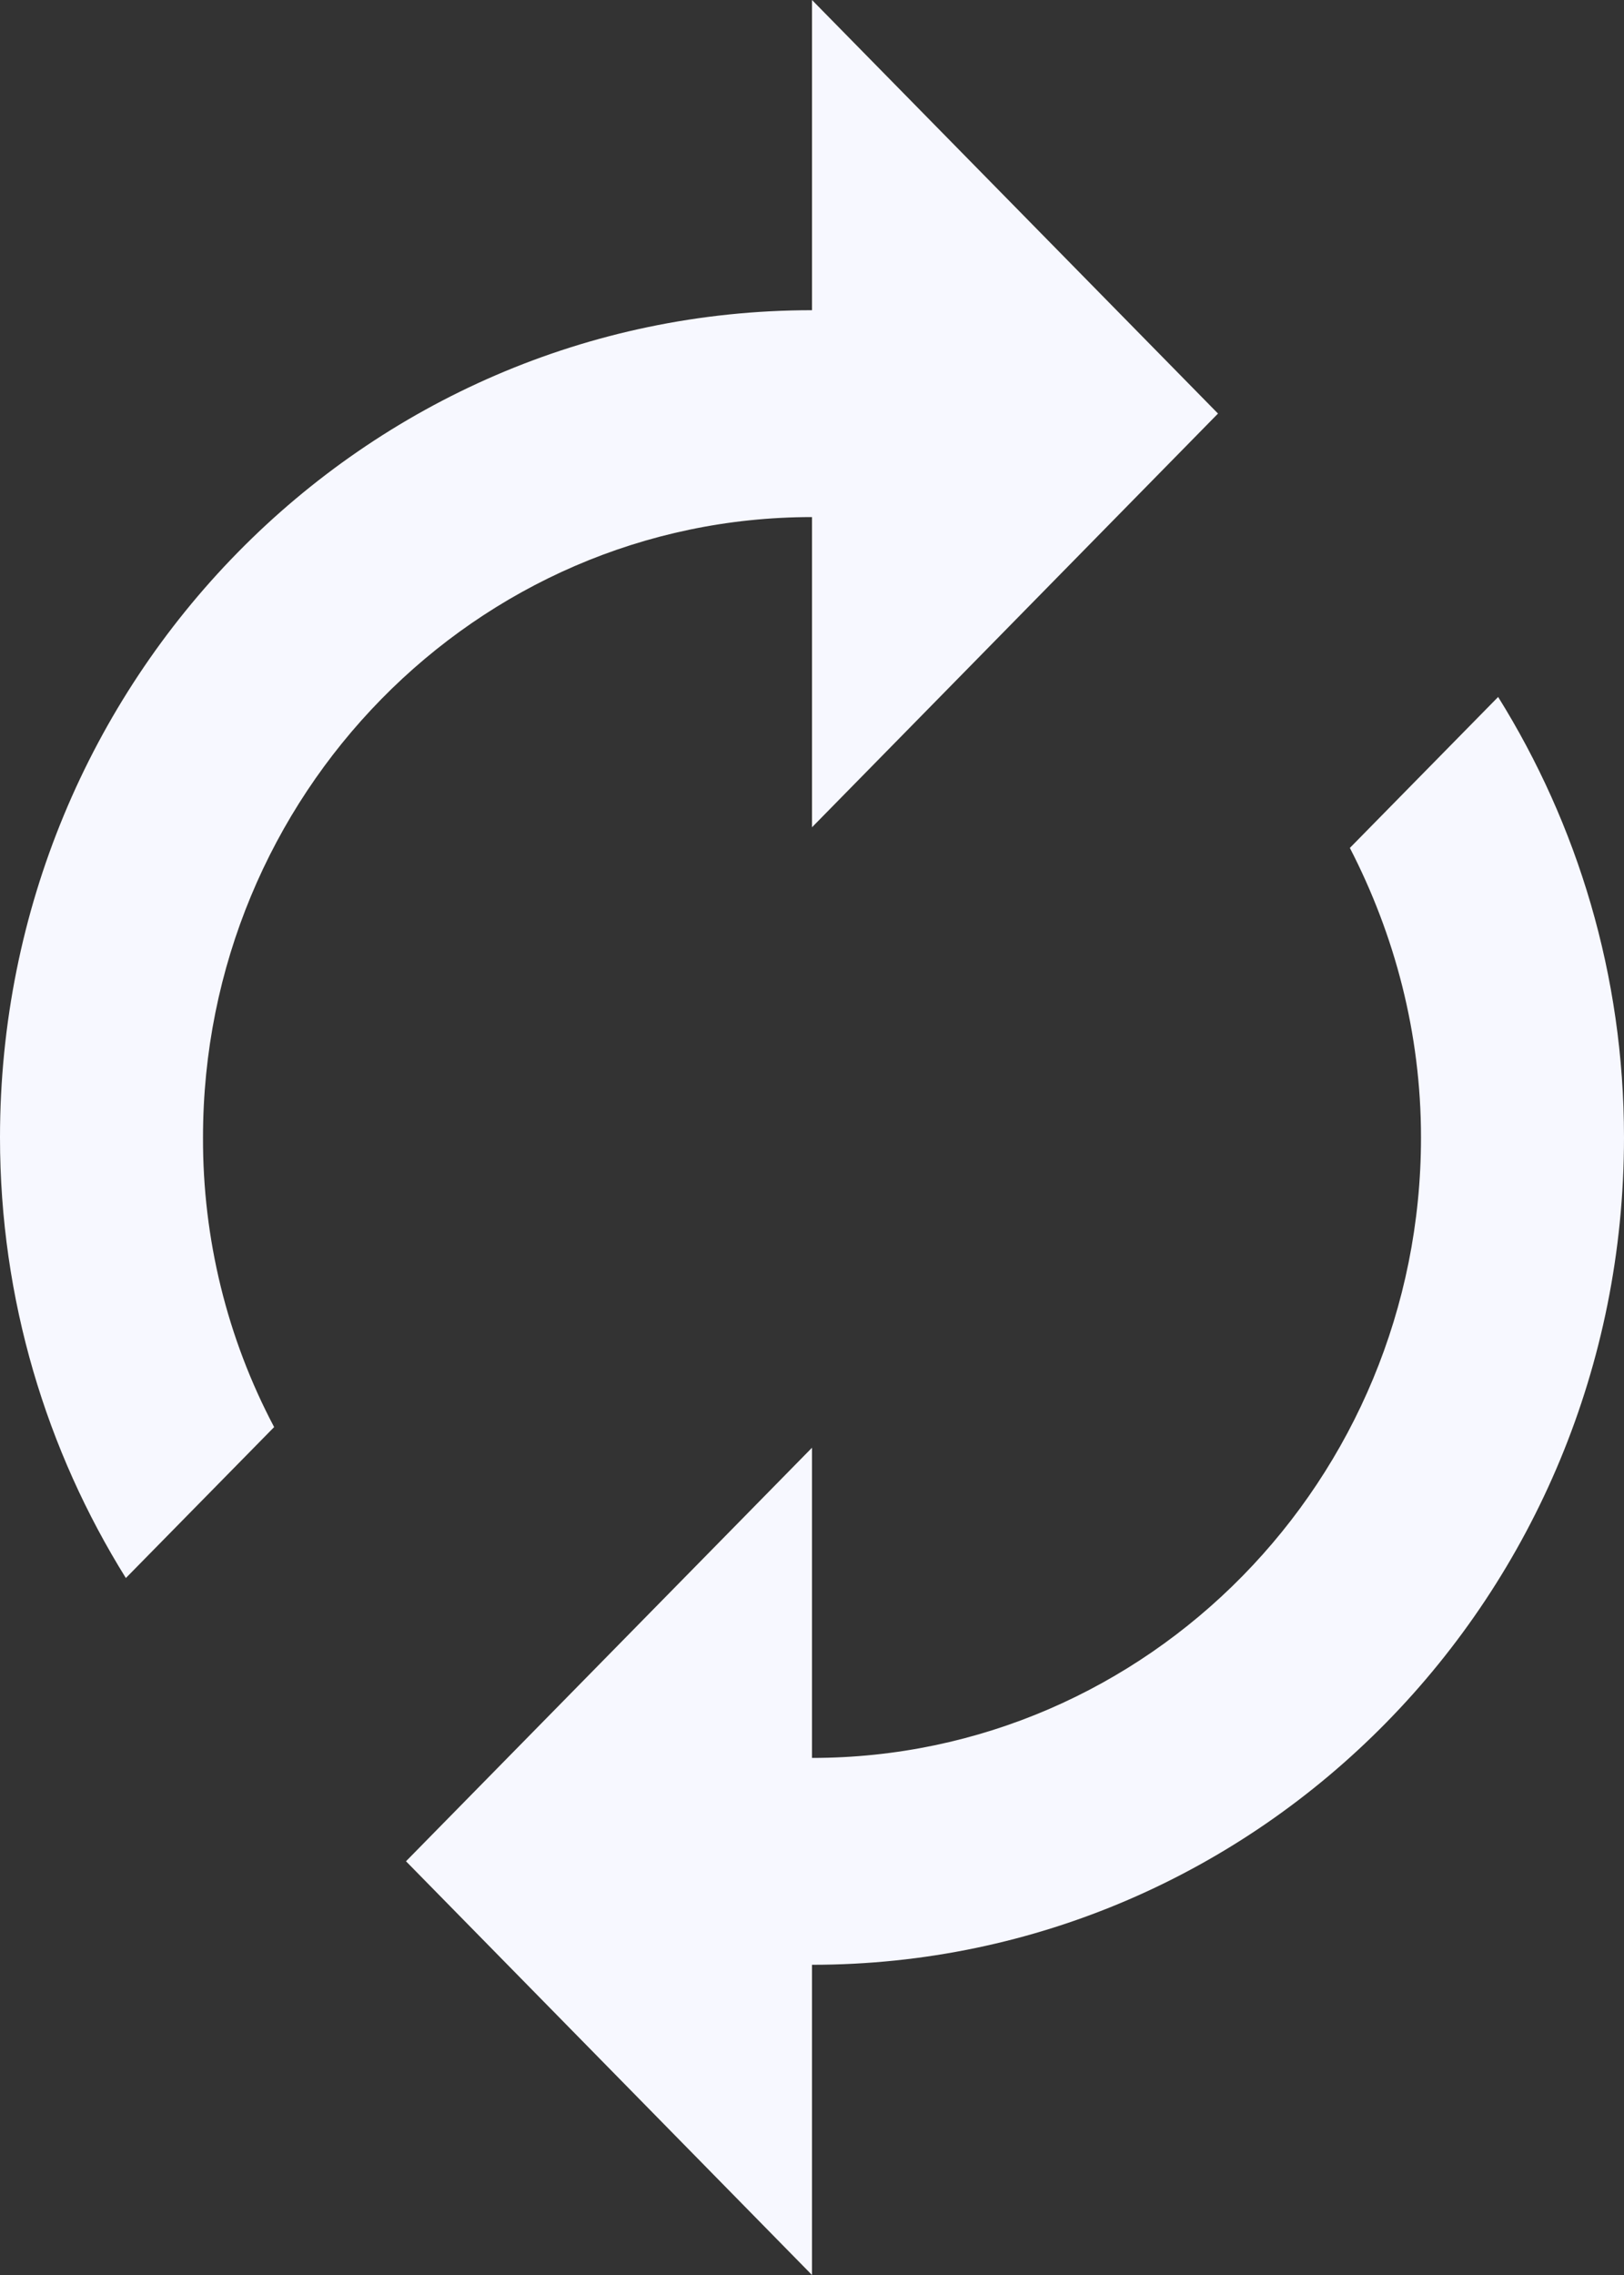 <svg width="10" height="14" viewBox="0 0 10 14" fill="none" xmlns="http://www.w3.org/2000/svg">
<rect x="0" y="0" width="10" height="14" fill="#333333" stroke="none"/>
<path d="M5 3.182V5.091L7.5 2.545L5 0V1.909C2.237 1.909 0 4.187 0 7C0 7.999 0.287 8.928 0.775 9.711L1.688 8.782C1.398 8.234 1.248 7.622 1.25 7C1.25 4.894 2.931 3.182 5 3.182ZM9.225 4.289L8.312 5.218C8.588 5.753 8.75 6.357 8.75 7C8.75 9.106 7.069 10.818 5 10.818V8.909L2.5 11.454L5 14V12.091C7.763 12.091 10 9.813 10 7C10 6.001 9.713 5.072 9.225 4.289Z" fill="#F7F8FF"/>
</svg>
